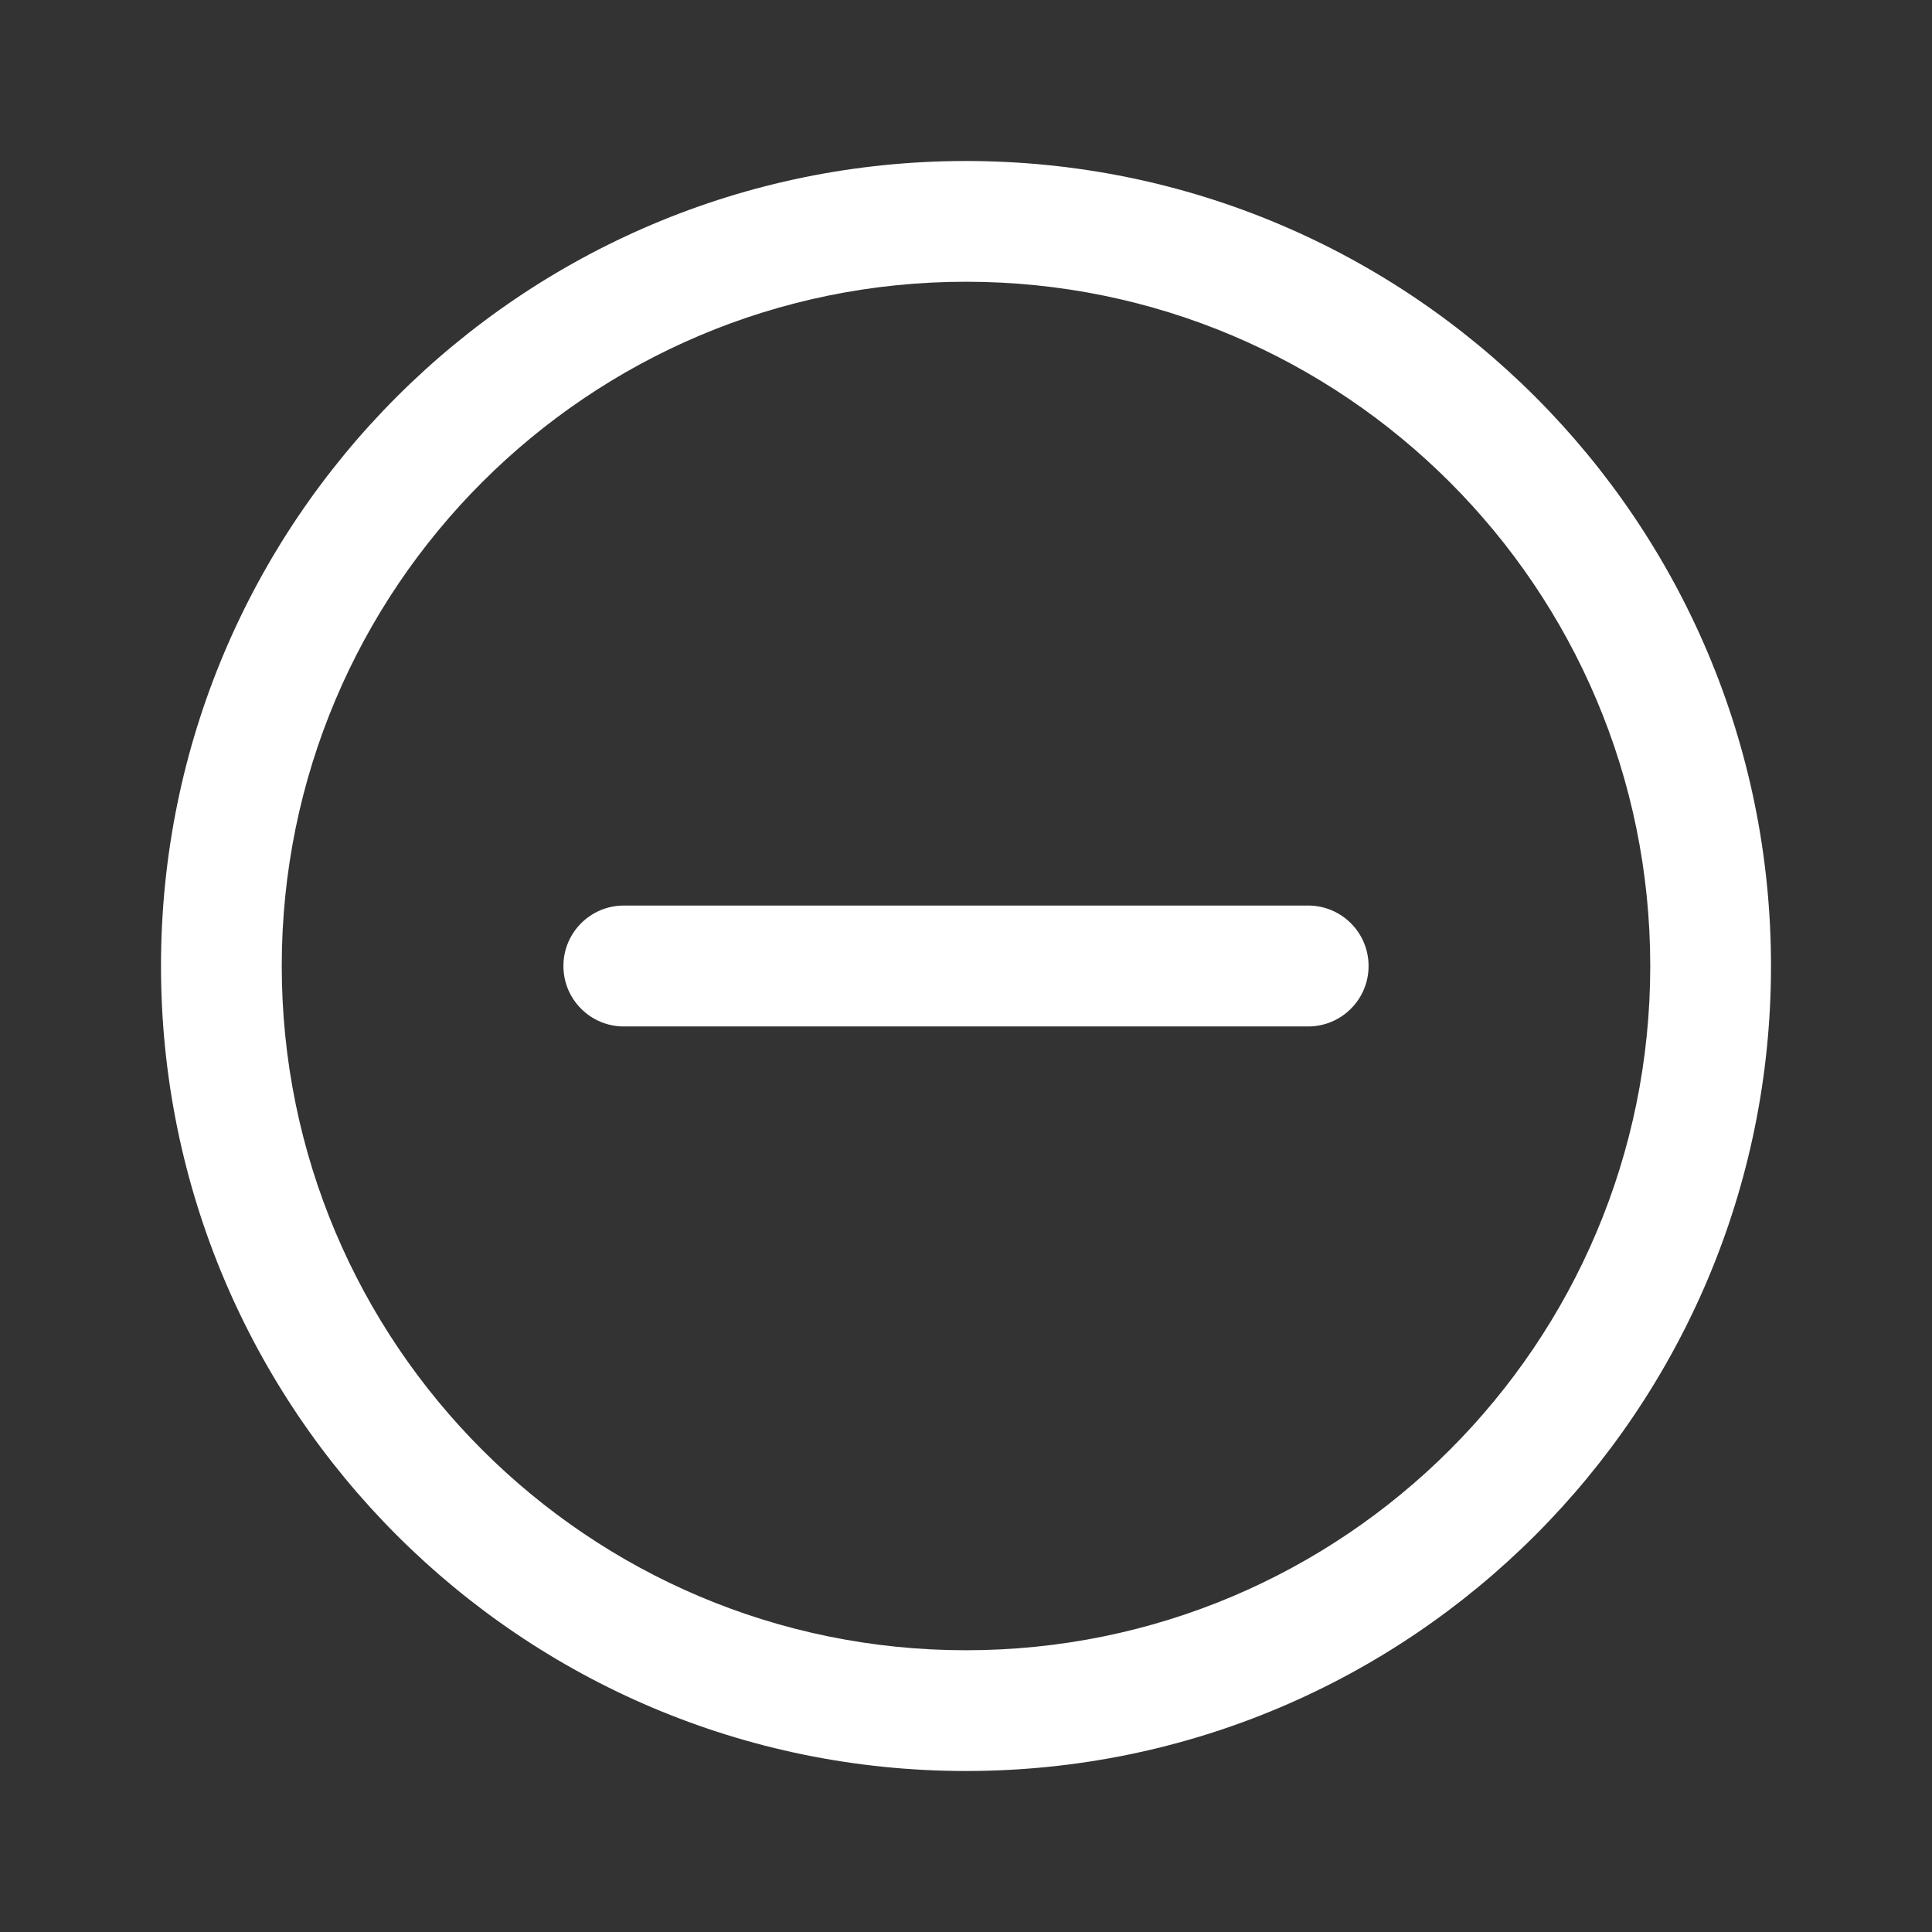 <svg  viewBox="0 0 24 24" fill="white" xmlns="http://www.w3.org/2000/svg">
<rect x="0" y="0" width="24" height="24" fill="#333333" stroke="none"/>
<path d="M22 12C22 6.477 17.523 2 12 2C6.477 2 2 6.477 2 12C2 17.523 6.477 22 12 22C17.523 22 22 17.523 22 12ZM20.5 12C20.5 16.694 16.694 20.5 12 20.5C7.306 20.5 3.5 16.694 3.5 12C3.5 7.306 7.306 3.5 12 3.5C16.694 3.5 20.5 7.306 20.5 12Z" />
<path d="M7.75 11.249H16.25C16.665 11.249 17.001 11.585 17.001 12C17.001 12.415 16.665 12.751 16.25 12.751H7.75C7.335 12.751 6.999 12.415 6.999 12C6.999 11.585 7.335 11.249 7.75 11.249Z" />
</svg>
